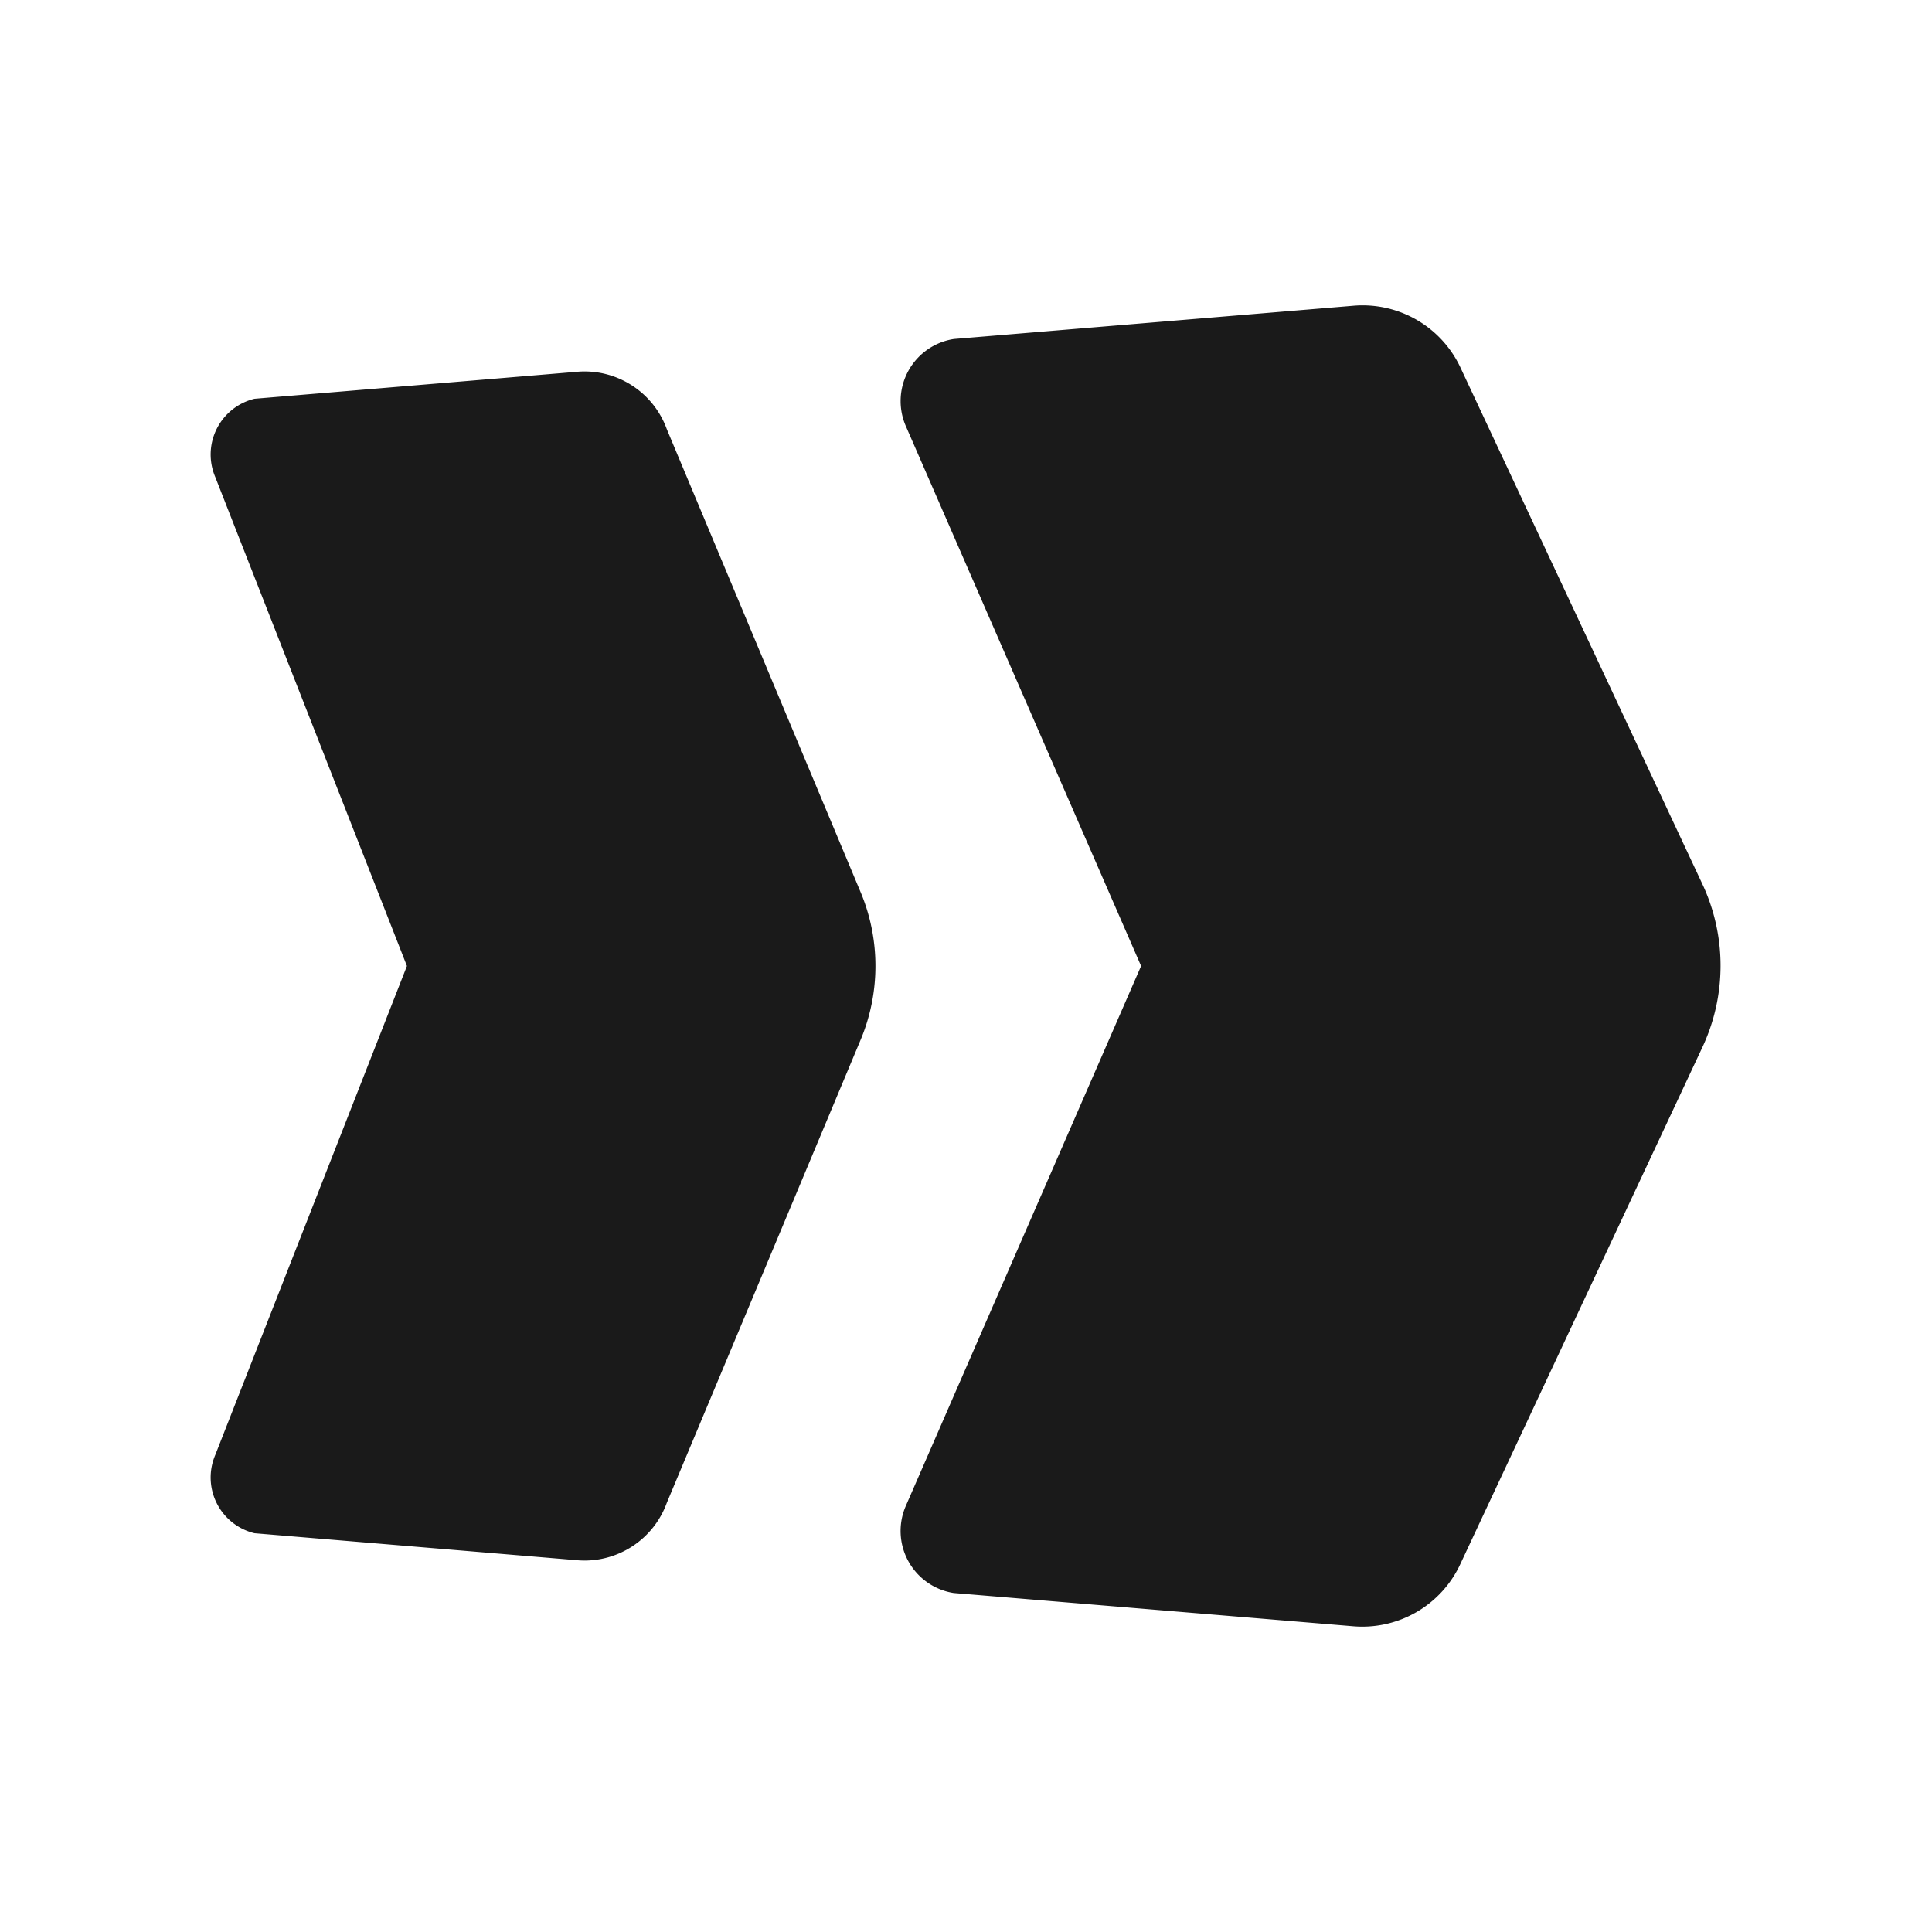 <svg xmlns="http://www.w3.org/2000/svg" viewBox="0 0 64 64"><defs><style>.cls-1,.cls-2{fill:#1a1a1a;}.cls-1{opacity:0;}</style></defs><title>Chevrons Right Flat Black</title><g id="Layer_2" data-name="Layer 2"><g id="Layer_3" data-name="Layer 3"><rect class="cls-1" width="64" height="64"/><path class="cls-2" d="M56.4,29.3l-8-17.08a3.58,3.58,0,0,0-3.59-2.09l-13.21,1.1A2.08,2.08,0,0,0,30,14.1L37.8,32,30,49.9a2.08,2.08,0,0,0,1.59,2.87l13.21,1.1a3.58,3.58,0,0,0,3.59-2.09l8-17.08A6.37,6.37,0,0,0,56.4,29.3Z"/><path class="cls-2" d="M22.09,14.22a2.9,2.9,0,0,0-2.9-1.91l-10.76.9a1.9,1.9,0,0,0-1.3,2.59L13.48,32,7.13,48.2a1.9,1.9,0,0,0,1.3,2.59l10.76.9a2.9,2.9,0,0,0,2.9-1.91l6.43-15.36a6.34,6.34,0,0,0,0-4.84Z"/></g></g></svg>